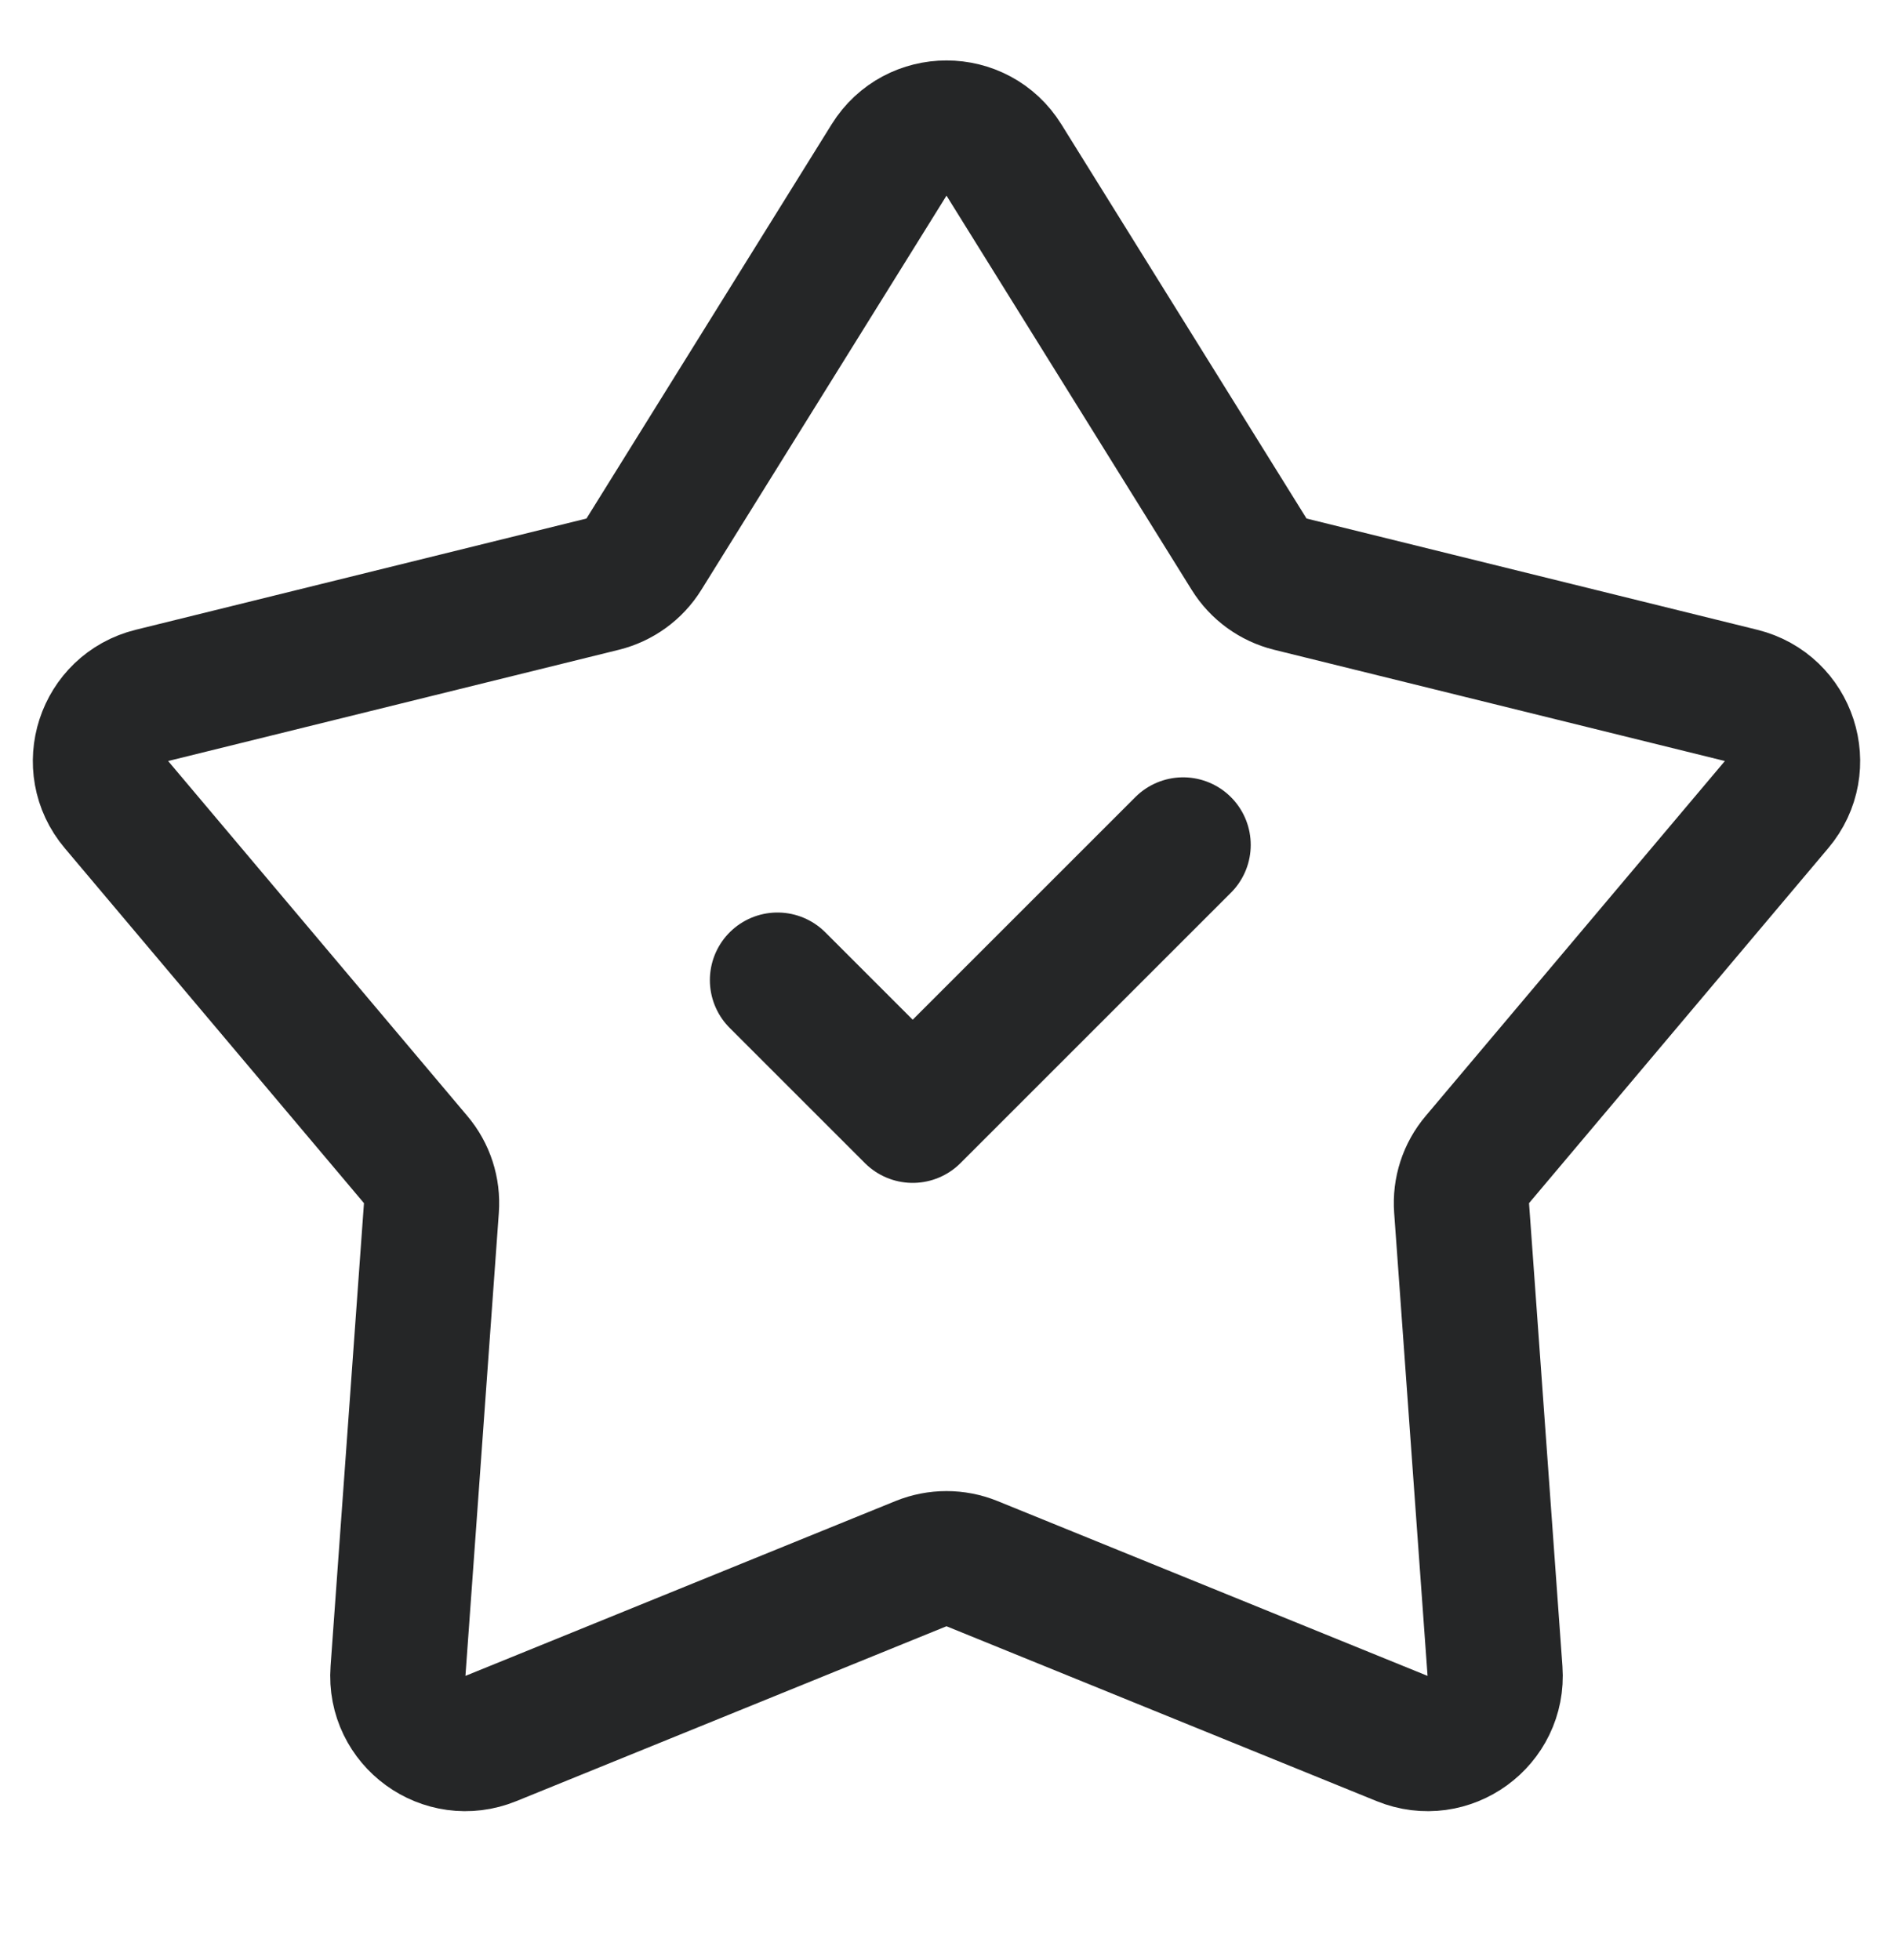 <svg width="28" height="29" viewBox="0 0 28 29" fill="none" xmlns="http://www.w3.org/2000/svg">
<path d="M13.151 2.366C13.542 1.737 14.458 1.737 14.849 2.366L18.476 8.199C18.613 8.42 18.832 8.579 19.085 8.642L25.753 10.288C26.473 10.466 26.756 11.337 26.278 11.903L21.852 17.155C21.683 17.354 21.6 17.611 21.619 17.872L22.113 24.722C22.166 25.461 21.426 26 20.739 25.72L14.377 23.133C14.135 23.035 13.865 23.035 13.623 23.133L7.261 25.72C6.574 26 5.833 25.461 5.887 24.722L6.381 17.872C6.4 17.611 6.317 17.354 6.148 17.155L1.722 11.903C1.244 11.337 1.527 10.466 2.247 10.288L8.915 8.642C9.168 8.579 9.387 8.42 9.524 8.199L13.151 2.366Z" stroke="#252627" stroke-width="2"/>
<path d="M11.5 14.5L13.5 16.5L17.5 12.5" stroke="#252627" stroke-width="2" stroke-linecap="round" stroke-linejoin="round"/>
</svg>
